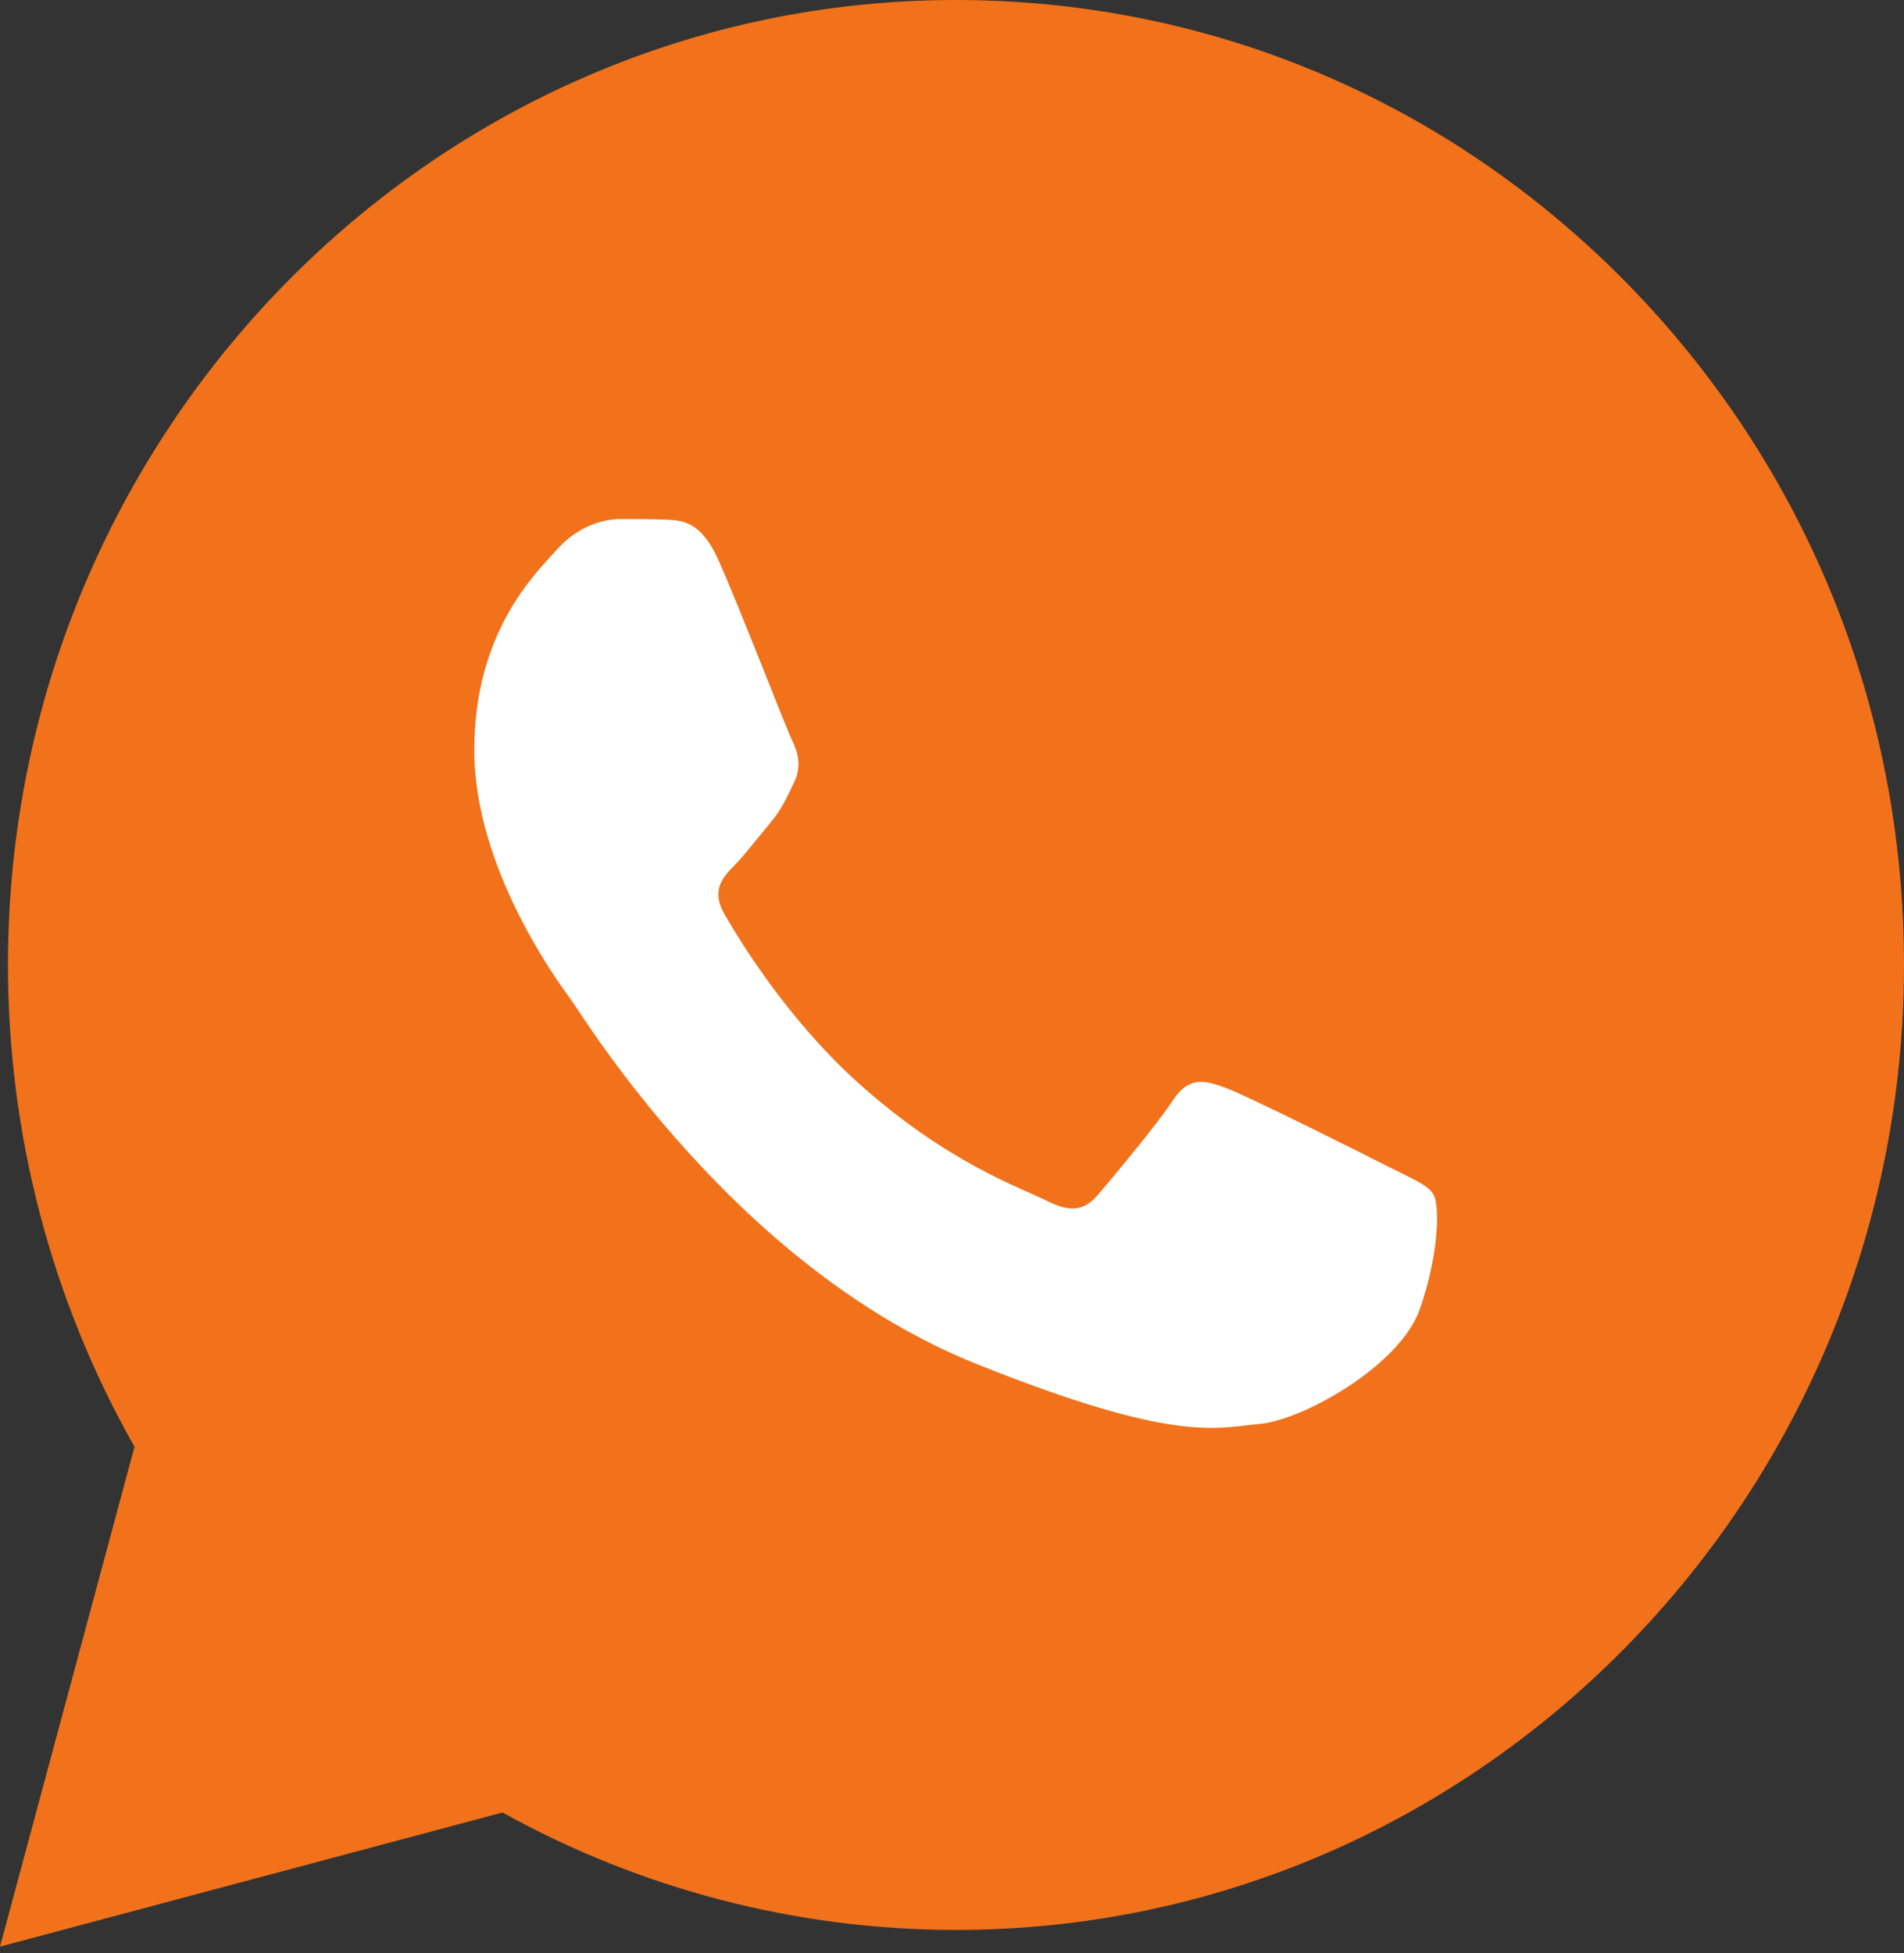 <svg width="39" height="40" viewBox="0 0 39 40" fill="none" xmlns="http://www.w3.org/2000/svg">
<rect x="0" y="0" width="39" height="40" fill="#333333" stroke="none"/>
<g clip-path="url(#clip0_138_456)">
<path d="M0.832 19.761C0.831 23.122 1.694 26.403 3.335 29.296L0.675 39.178L10.613 36.526C13.351 38.045 16.433 38.846 19.571 38.847H19.579C29.91 38.847 38.32 30.292 38.325 19.776C38.326 14.68 36.378 9.889 32.839 6.284C29.3 2.679 24.593 0.693 19.578 0.69C9.246 0.69 0.837 9.245 0.832 19.761Z" fill="#F1721B"/>
<path d="M0.163 19.754C0.162 23.236 1.056 26.635 2.755 29.631L0 39.868L10.294 37.121C13.13 38.695 16.324 39.525 19.573 39.526H19.582C30.284 39.526 38.995 30.662 39 19.77C39.002 14.491 36.983 9.528 33.318 5.794C29.651 2.06 24.776 0.002 19.582 0C8.878 0 0.167 8.862 0.163 19.754ZM6.293 29.115L5.909 28.494C4.293 25.88 3.44 22.858 3.442 19.756C3.445 10.702 10.685 3.337 19.588 3.337C23.899 3.338 27.951 5.049 30.998 8.152C34.046 11.256 35.722 15.381 35.721 19.769C35.717 28.823 28.477 36.189 19.582 36.189H19.575C16.679 36.188 13.838 35.396 11.361 33.9L10.771 33.544L4.662 35.174L6.293 29.115Z" fill="#F1721B"/>
<path d="M14.728 11.496C14.365 10.674 13.982 10.657 13.637 10.643C13.354 10.631 13.03 10.631 12.707 10.631C12.383 10.631 11.857 10.755 11.413 11.249C10.968 11.743 9.715 12.938 9.715 15.367C9.715 17.797 11.453 20.144 11.696 20.474C11.938 20.803 15.052 25.948 19.984 27.927C24.083 29.572 24.917 29.245 25.806 29.162C26.696 29.08 28.677 27.968 29.081 26.815C29.486 25.662 29.486 24.674 29.364 24.468C29.243 24.262 28.919 24.138 28.434 23.892C27.949 23.645 25.564 22.45 25.119 22.285C24.674 22.12 24.351 22.038 24.027 22.533C23.704 23.026 22.774 24.138 22.491 24.468C22.208 24.798 21.925 24.839 21.44 24.592C20.954 24.344 19.392 23.823 17.538 22.141C16.096 20.832 15.122 19.216 14.839 18.722C14.556 18.228 14.809 17.961 15.052 17.714C15.27 17.493 15.537 17.138 15.78 16.85C16.022 16.561 16.103 16.356 16.264 16.026C16.426 15.697 16.345 15.408 16.224 15.161C16.103 14.914 15.16 12.473 14.728 11.496Z" fill="white"/>
</g>
<defs>
<clipPath id="clip0_138_456">
<rect width="39" height="40" fill="white"/>
</clipPath>
</defs>
</svg>
